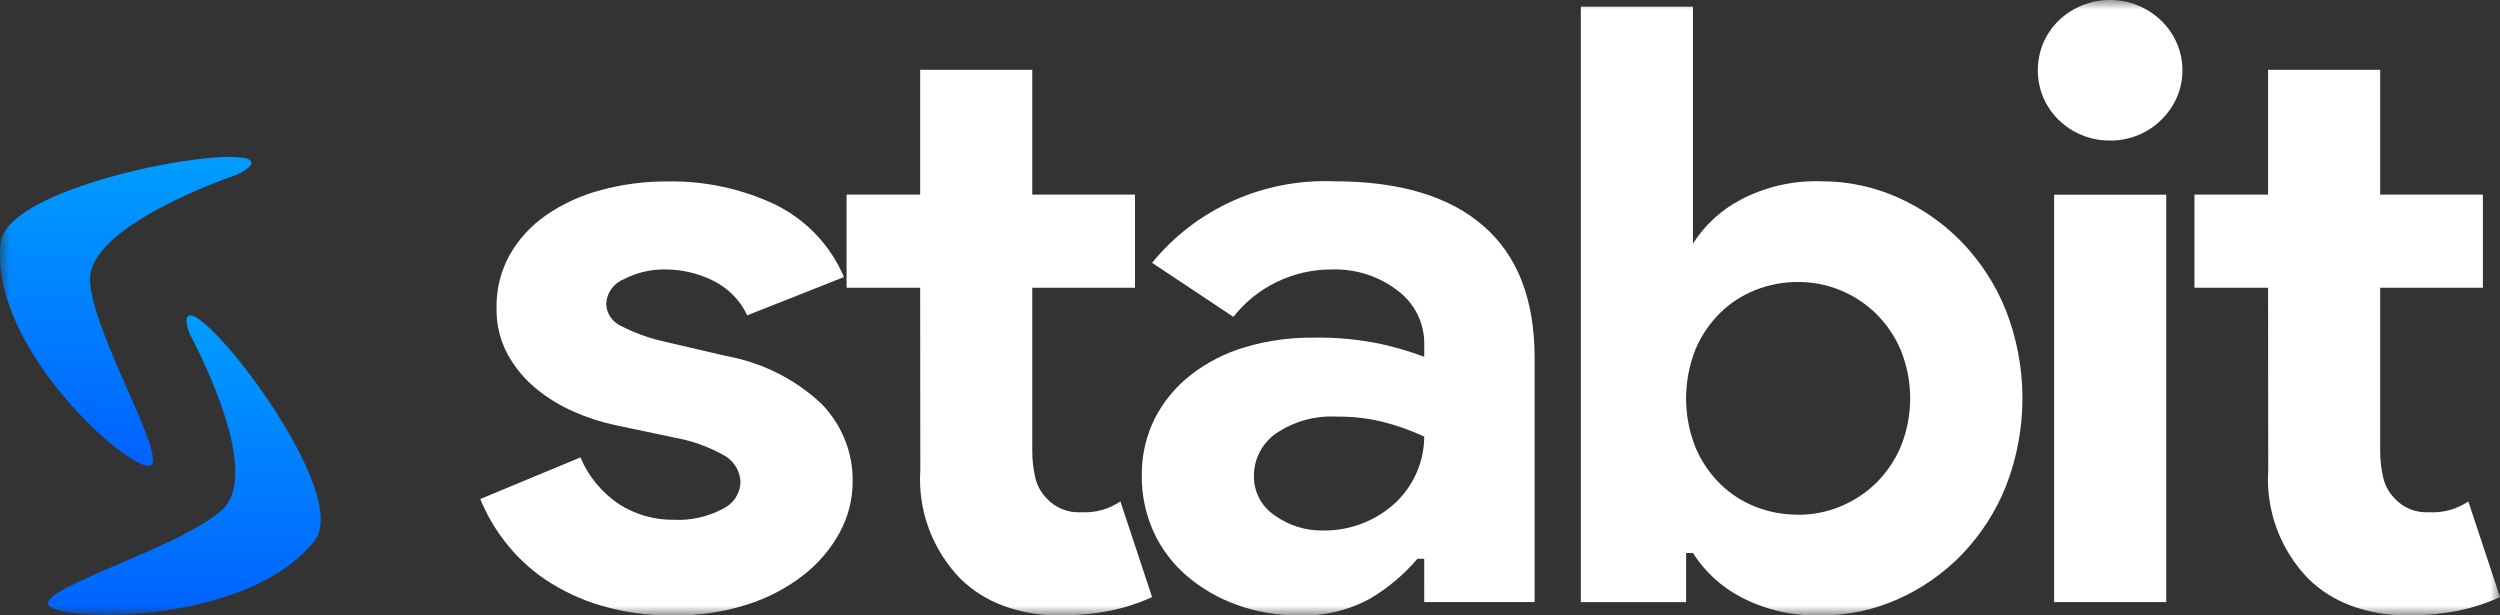 <svg width="130" height="32" viewBox="0 0 130 32" fill="none" xmlns="http://www.w3.org/2000/svg">
<rect x="0" y="0" width="130" height="32" fill="#333333" stroke="none"/>
<mask id="mask0_985_205" style="mask-type:luminance" maskUnits="userSpaceOnUse" x="0" y="0" width="130" height="32">
<path d="M130 0H0V32H130V0Z" fill="white"/>
</mask>
<g mask="url(#mask0_985_205)">
<path d="M35.033 32.002C33.745 32.022 32.462 31.846 31.228 31.483C30.198 31.177 29.223 30.718 28.335 30.121C27.545 29.584 26.846 28.927 26.266 28.176C25.733 27.495 25.298 26.746 24.975 25.948L30.182 23.785C30.599 24.777 31.303 25.627 32.207 26.229C33.049 26.762 34.031 27.04 35.033 27.029C35.915 27.073 36.792 26.879 37.57 26.467C37.833 26.346 38.059 26.158 38.224 25.922C38.388 25.687 38.485 25.412 38.505 25.126C38.507 24.846 38.436 24.57 38.3 24.325C38.163 24.079 37.966 23.871 37.726 23.721C36.894 23.242 35.982 22.913 35.034 22.748L31.963 22.1C31.236 21.943 30.527 21.712 29.849 21.412C29.134 21.102 28.467 20.694 27.869 20.201C27.271 19.706 26.772 19.106 26.4 18.431C26 17.685 25.801 16.852 25.821 16.01C25.802 15.044 26.04 14.09 26.511 13.242C26.977 12.427 27.623 11.725 28.402 11.187C29.261 10.598 30.217 10.159 31.228 9.89C32.365 9.58 33.541 9.427 34.722 9.435C36.645 9.402 38.549 9.809 40.285 10.624C41.911 11.415 43.19 12.759 43.885 14.408L38.856 16.397C38.484 15.6 37.841 14.955 37.038 14.573C36.291 14.211 35.47 14.019 34.638 14.011C33.88 13.994 33.13 14.165 32.458 14.508C32.194 14.611 31.966 14.786 31.8 15.012C31.634 15.239 31.538 15.507 31.523 15.786C31.527 16.033 31.602 16.274 31.74 16.481C31.878 16.687 32.073 16.851 32.302 16.954C32.971 17.298 33.681 17.56 34.416 17.732L37.753 18.511C39.619 18.844 41.344 19.708 42.715 20.997C43.776 22.082 44.359 23.535 44.339 25.04C44.339 25.96 44.11 26.865 43.671 27.677C43.203 28.54 42.56 29.299 41.78 29.905C40.902 30.586 39.907 31.106 38.843 31.44C37.612 31.828 36.325 32.018 35.033 32.002Z" fill="white"/>
<path d="M47.849 14.961H44.022V10.119H47.849V3.631H53.678V10.119H59.019V14.961H53.678V23.428C53.675 23.9 53.727 24.371 53.834 24.831C53.928 25.243 54.135 25.621 54.434 25.924C54.658 26.166 54.934 26.356 55.242 26.479C55.55 26.603 55.882 26.656 56.215 26.636C56.941 26.679 57.662 26.481 58.261 26.074L59.908 31.047C59.207 31.37 58.468 31.61 57.709 31.761C56.852 31.925 55.981 32.005 55.108 31.999C54.098 32.014 53.094 31.842 52.148 31.491C51.324 31.184 50.575 30.71 49.949 30.101C49.222 29.352 48.66 28.464 48.3 27.491C47.94 26.519 47.789 25.484 47.856 24.451L47.849 14.961Z" fill="white"/>
<path d="M74.06 29.059H73.704C73.004 29.881 72.169 30.582 71.234 31.134C70.1 31.752 68.814 32.052 67.518 31.999C66.433 32.006 65.355 31.823 64.336 31.458C63.384 31.121 62.502 30.616 61.736 29.966C60.995 29.336 60.402 28.555 59.997 27.678C59.575 26.753 59.362 25.75 59.374 24.737C59.358 23.712 59.587 22.697 60.042 21.775C60.489 20.893 61.127 20.118 61.911 19.504C62.751 18.849 63.71 18.358 64.737 18.055C65.884 17.714 67.077 17.547 68.275 17.558C69.456 17.534 70.635 17.643 71.791 17.882C72.562 18.054 73.321 18.278 74.061 18.552V17.904C74.069 17.365 73.948 16.832 73.709 16.348C73.469 15.863 73.117 15.441 72.681 15.115C71.707 14.361 70.493 13.971 69.254 14.012C68.265 14.008 67.289 14.229 66.402 14.656C65.514 15.084 64.739 15.707 64.136 16.477L59.908 13.666C61.038 12.277 62.486 11.17 64.132 10.434C65.779 9.697 67.579 9.353 69.387 9.428C72.769 9.428 75.35 10.199 77.13 11.741C78.909 13.283 79.799 15.568 79.8 18.595V31.308H74.059L74.06 29.059ZM74.06 22.702C73.38 22.387 72.673 22.133 71.946 21.946C71.168 21.752 70.368 21.658 69.565 21.665C68.419 21.592 67.281 21.904 66.339 22.549C65.987 22.799 65.701 23.127 65.504 23.507C65.307 23.886 65.204 24.306 65.204 24.733C65.194 25.141 65.289 25.545 65.48 25.907C65.67 26.27 65.95 26.58 66.294 26.809C67.024 27.329 67.906 27.602 68.808 27.587C69.541 27.595 70.269 27.455 70.945 27.176C71.566 26.923 72.132 26.556 72.614 26.095C73.07 25.651 73.433 25.122 73.681 24.54C73.929 23.957 74.058 23.333 74.06 22.702Z" fill="white"/>
<path d="M82.203 0.346H88.033V12.67C88.645 11.705 89.504 10.914 90.525 10.379C91.811 9.707 93.253 9.379 94.708 9.427C96.082 9.423 97.441 9.711 98.691 10.271C99.947 10.829 101.081 11.622 102.029 12.605C103.018 13.639 103.796 14.85 104.321 16.173C105.449 19.098 105.449 22.328 104.321 25.254C103.796 26.576 103.018 27.787 102.029 28.821C101.08 29.804 99.947 30.597 98.691 31.156C97.441 31.716 96.082 32.003 94.708 31.999C93.253 32.047 91.811 31.719 90.525 31.048C89.504 30.512 88.644 29.721 88.033 28.755H87.677V31.311H82.203V0.346ZM93.503 26.768C94.259 26.77 95.007 26.623 95.703 26.335C96.392 26.052 97.019 25.641 97.55 25.124C98.102 24.579 98.541 23.933 98.841 23.222C99.492 21.612 99.492 19.818 98.841 18.209C98.541 17.498 98.102 16.851 97.55 16.305C97.019 15.789 96.392 15.378 95.703 15.094C95.007 14.807 94.258 14.66 93.503 14.663C92.75 14.66 92.003 14.799 91.303 15.073C90.612 15.343 89.984 15.748 89.456 16.262C88.904 16.807 88.466 17.453 88.166 18.164C87.513 19.805 87.513 21.627 88.166 23.267C88.466 23.978 88.904 24.625 89.456 25.17C89.984 25.685 90.612 26.09 91.303 26.36C92.005 26.632 92.753 26.768 93.507 26.763L93.503 26.768Z" fill="white"/>
<path d="M106.814 31.308V10.124H112.644V31.308H106.814Z" fill="white"/>
<path d="M117.94 14.961H114.113V10.119H117.94V3.631H123.77V10.119H129.11V14.961H123.77V23.428C123.766 23.9 123.819 24.371 123.926 24.831C124.019 25.243 124.227 25.622 124.526 25.924C124.749 26.166 125.025 26.356 125.334 26.48C125.642 26.603 125.974 26.657 126.306 26.636C127.033 26.679 127.754 26.481 128.353 26.074L129.999 31.047C129.297 31.37 128.559 31.61 127.799 31.761C126.943 31.925 126.072 32.005 125.199 31.999C124.189 32.014 123.185 31.842 122.24 31.491C121.416 31.184 120.666 30.71 120.04 30.101C119.313 29.352 118.752 28.463 118.392 27.491C118.032 26.519 117.881 25.484 117.948 24.451L117.94 14.961Z" fill="white"/>
<path d="M109.705 7.308C108.973 7.31 108.255 7.101 107.642 6.707C107.029 6.312 106.547 5.75 106.256 5.089C105.87 4.17 105.87 3.138 106.256 2.218C106.446 1.788 106.717 1.396 107.056 1.065C107.767 0.382 108.721 -0.001 109.715 -0.001C110.709 -0.001 111.664 0.382 112.374 1.065C112.726 1.402 113.006 1.804 113.198 2.249C113.389 2.693 113.487 3.171 113.487 3.654C113.487 4.136 113.389 4.614 113.198 5.059C113.006 5.503 112.726 5.906 112.374 6.242C112.025 6.586 111.609 6.858 111.15 7.041C110.691 7.224 110.2 7.315 109.705 7.308Z" fill="white"/>
<path d="M9.741 16.978C9.781 17.159 9.846 17.334 9.934 17.497C10.545 18.659 13.504 24.563 11.615 26.443C9.652 28.396 1.983 30.567 2.528 31.463C3.073 32.36 12.918 32.527 16.366 28.109C18.497 25.375 9.023 13.691 9.741 16.978Z" fill="url(#paint0_linear_985_205)"/>
<path d="M12.723 8.866C12.566 8.971 12.396 9.055 12.216 9.117C10.951 9.563 4.626 11.926 4.682 14.547C4.74 17.271 8.818 23.923 7.787 24.218C6.756 24.513 -0.558 18.134 0.034 12.628C0.4 9.22 15.563 6.935 12.723 8.866Z" fill="url(#paint1_linear_985_205)"/>
</g>
<defs>
<linearGradient id="paint0_linear_985_205" x1="9.589" y1="16.4" x2="9.589" y2="31.974" gradientUnits="userSpaceOnUse">
<stop stop-color="#009DFF"/>
<stop offset="1" stop-color="#0062FF"/>
</linearGradient>
<linearGradient id="paint1_linear_985_205" x1="6.539" y1="8.16" x2="6.539" y2="24.228" gradientUnits="userSpaceOnUse">
<stop stop-color="#009DFF"/>
<stop offset="1" stop-color="#0062FF"/>
</linearGradient>
</defs>
</svg>

